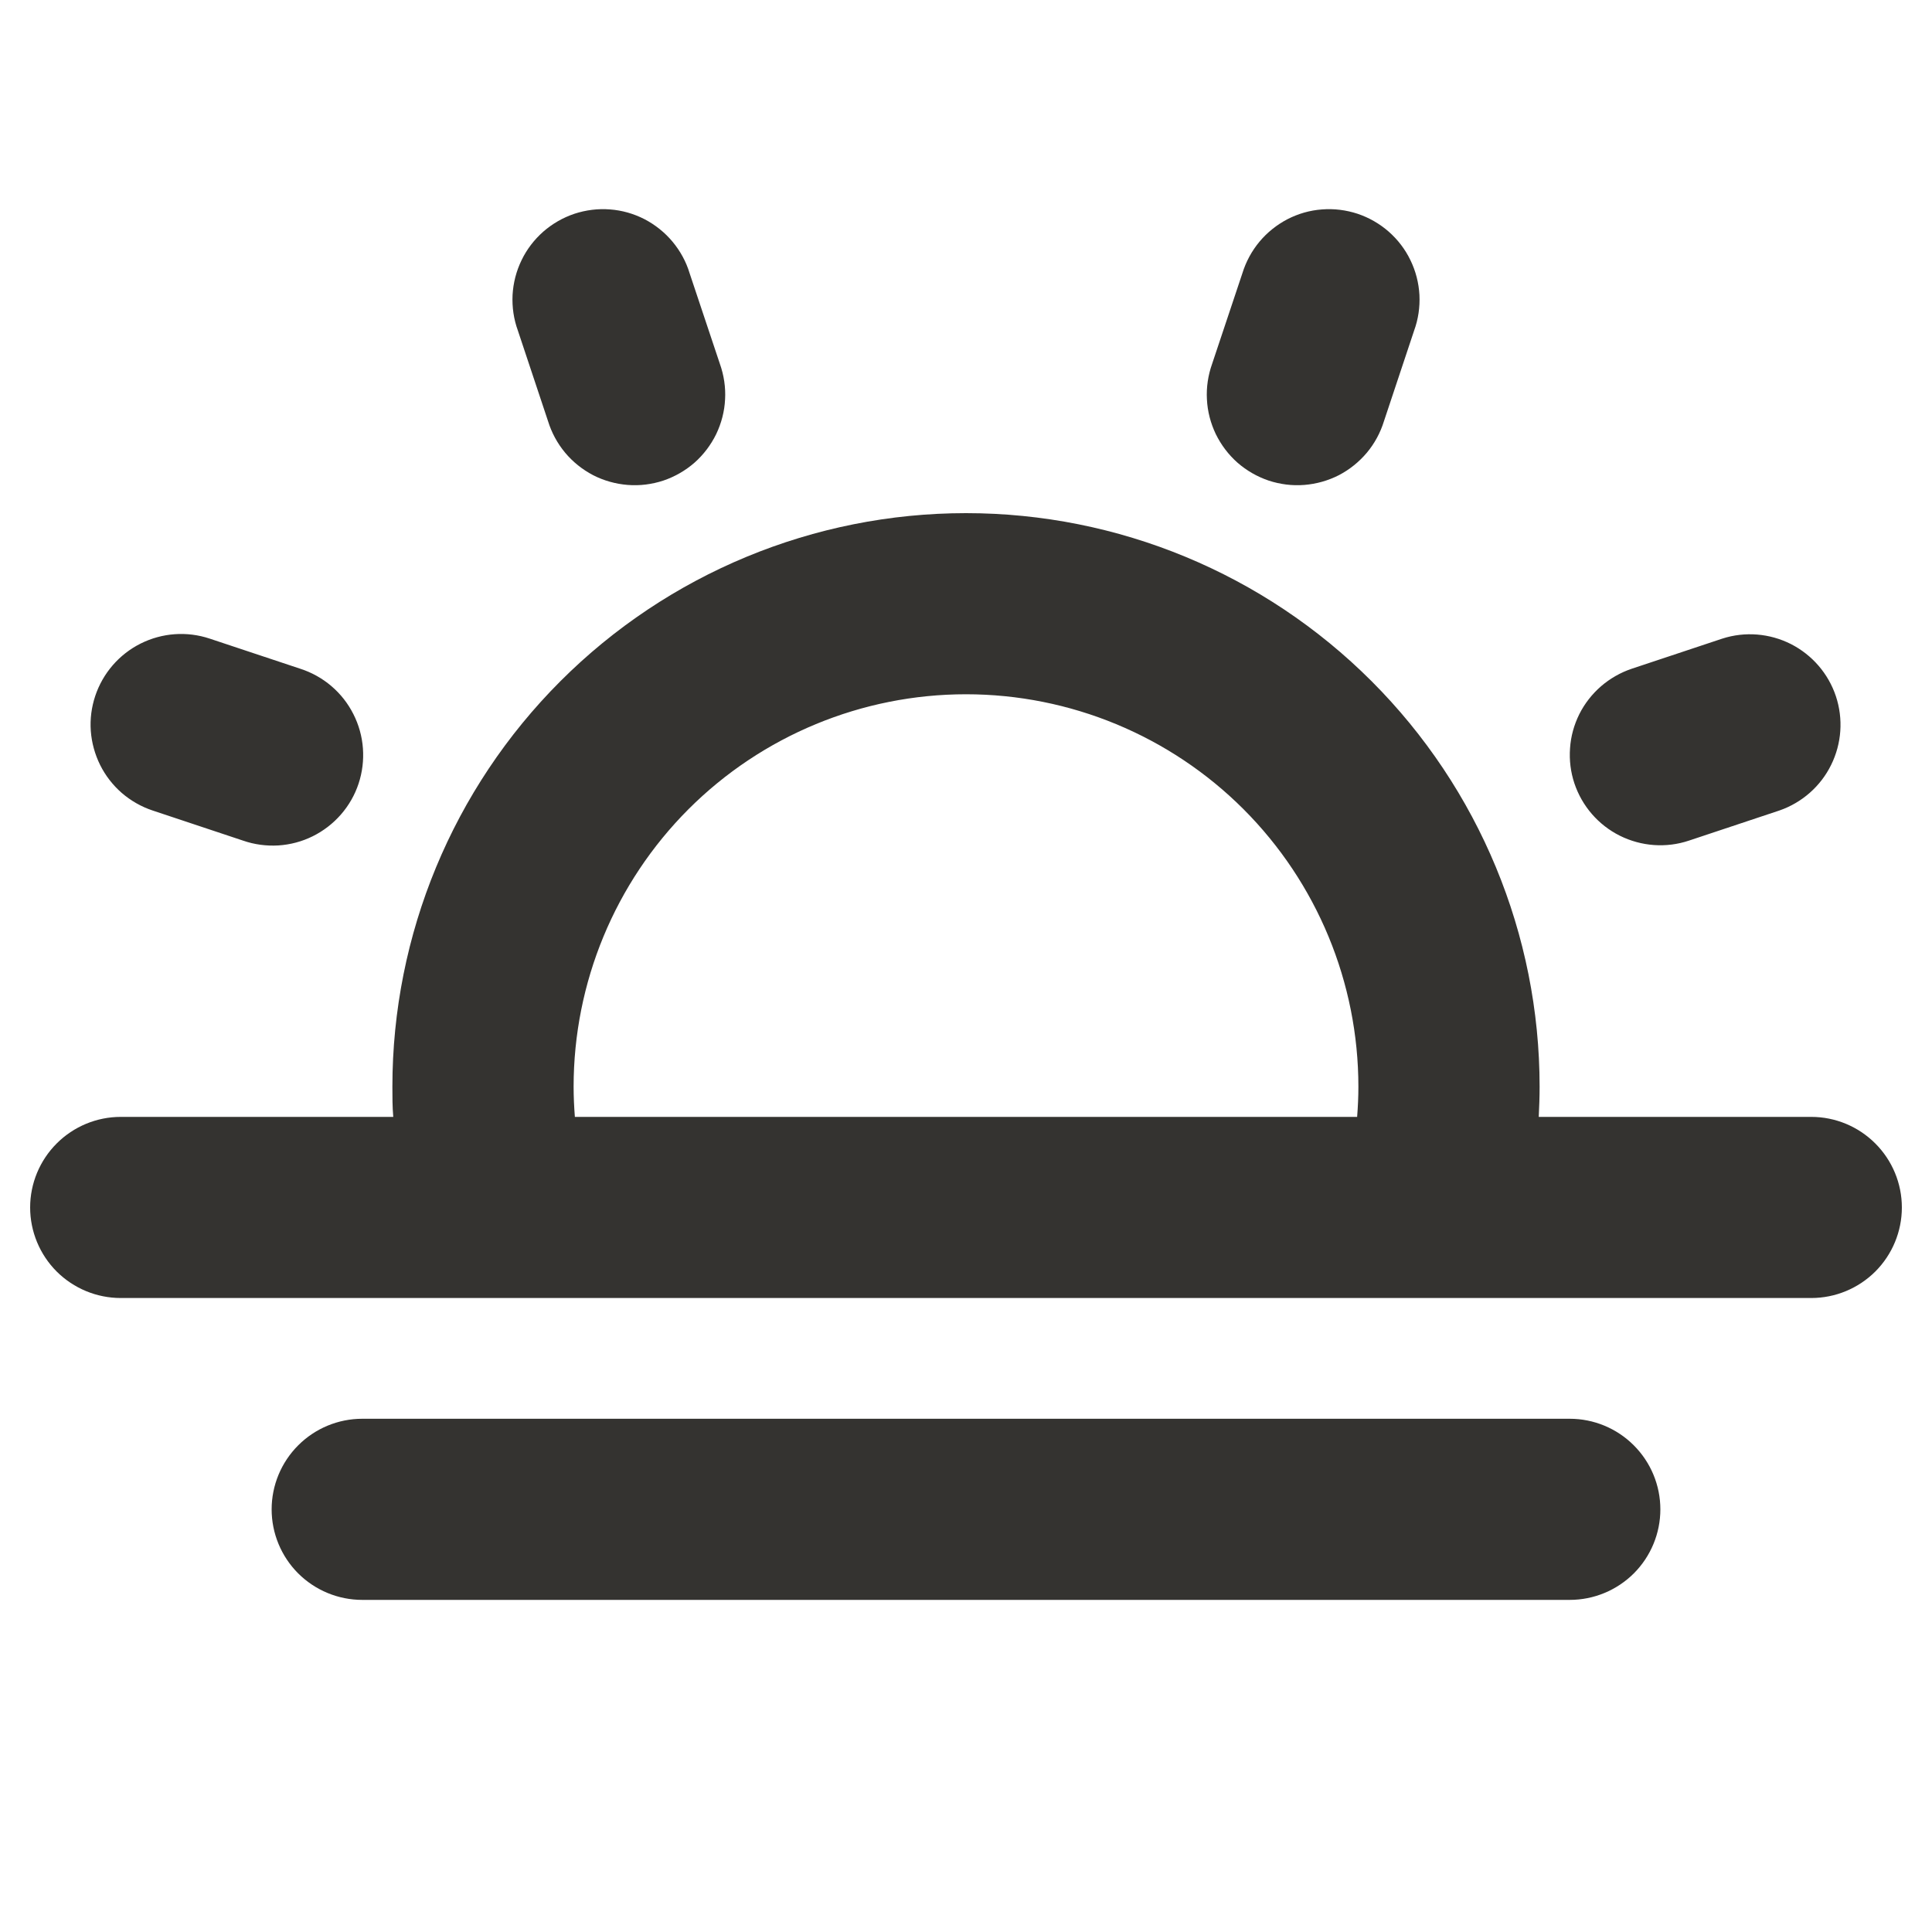 <svg width="20" height="20" viewBox="0 0 20 20" fill="none" xmlns="http://www.w3.org/2000/svg">
<path d="M18.75 11.562H15.929C15.934 11.458 15.938 11.354 15.938 11.25C15.938 9.675 15.312 8.165 14.198 7.051C13.085 5.938 11.575 5.312 10 5.312C8.425 5.312 6.915 5.938 5.802 7.051C4.688 8.165 4.062 9.675 4.062 11.25C4.062 11.354 4.062 11.458 4.071 11.562H1.25C1.001 11.562 0.763 11.661 0.587 11.837C0.411 12.013 0.312 12.251 0.312 12.5C0.312 12.748 0.411 12.987 0.587 13.163C0.763 13.338 1.001 13.437 1.25 13.437H18.75C18.999 13.437 19.237 13.338 19.413 13.163C19.589 12.987 19.688 12.748 19.688 12.5C19.688 12.251 19.589 12.013 19.413 11.837C19.237 11.661 18.999 11.562 18.75 11.562ZM5.938 11.25C5.938 10.172 6.366 9.139 7.127 8.377C7.889 7.615 8.923 7.187 10 7.187C11.077 7.187 12.111 7.615 12.873 8.377C13.634 9.139 14.062 10.172 14.062 11.25C14.062 11.354 14.057 11.458 14.049 11.562H5.951C5.943 11.458 5.938 11.354 5.938 11.25ZM17.188 15.625C17.188 15.873 17.089 16.112 16.913 16.288C16.737 16.463 16.499 16.562 16.25 16.562H3.75C3.501 16.562 3.263 16.463 3.087 16.288C2.911 16.112 2.812 15.873 2.812 15.625C2.812 15.376 2.911 15.138 3.087 14.962C3.263 14.786 3.501 14.687 3.75 14.687H16.25C16.499 14.687 16.737 14.786 16.913 14.962C17.089 15.138 17.188 15.376 17.188 15.625ZM0.986 7.204C1.065 6.968 1.234 6.773 1.456 6.662C1.678 6.551 1.935 6.532 2.171 6.611L3.109 6.923C3.227 6.961 3.336 7.022 3.43 7.102C3.525 7.183 3.602 7.281 3.658 7.392C3.714 7.502 3.748 7.623 3.757 7.747C3.766 7.87 3.751 7.994 3.712 8.112C3.673 8.23 3.611 8.338 3.529 8.432C3.448 8.525 3.348 8.602 3.237 8.657C3.126 8.712 3.005 8.744 2.881 8.752C2.758 8.759 2.634 8.743 2.516 8.702L1.579 8.39C1.462 8.351 1.354 8.289 1.261 8.209C1.168 8.128 1.092 8.03 1.037 7.92C0.982 7.809 0.949 7.689 0.94 7.567C0.931 7.444 0.947 7.321 0.986 7.204ZM5.361 3.422C5.318 3.304 5.3 3.179 5.306 3.054C5.313 2.929 5.344 2.807 5.399 2.694C5.453 2.581 5.53 2.481 5.624 2.398C5.718 2.316 5.827 2.253 5.946 2.213C6.065 2.174 6.19 2.158 6.315 2.168C6.439 2.177 6.561 2.212 6.672 2.269C6.783 2.327 6.882 2.406 6.962 2.502C7.042 2.598 7.103 2.709 7.139 2.829L7.452 3.766C7.494 3.884 7.513 4.009 7.506 4.134C7.5 4.259 7.468 4.381 7.414 4.494C7.359 4.606 7.283 4.707 7.189 4.79C7.095 4.872 6.985 4.935 6.867 4.975C6.748 5.014 6.623 5.03 6.498 5.02C6.373 5.01 6.251 4.976 6.14 4.919C6.029 4.861 5.93 4.782 5.85 4.686C5.77 4.59 5.71 4.479 5.673 4.359L5.361 3.422ZM16.298 8.109C16.259 7.992 16.244 7.869 16.253 7.746C16.261 7.623 16.294 7.504 16.349 7.393C16.404 7.283 16.481 7.185 16.574 7.104C16.667 7.024 16.775 6.962 16.891 6.923L17.829 6.611C18.064 6.535 18.319 6.556 18.539 6.667C18.759 6.779 18.927 6.973 19.005 7.207C19.083 7.442 19.065 7.697 18.956 7.918C18.847 8.14 18.654 8.309 18.421 8.39L17.484 8.702C17.248 8.781 16.991 8.762 16.768 8.651C16.546 8.54 16.377 8.345 16.298 8.109ZM12.548 3.766L12.861 2.829C12.898 2.709 12.958 2.598 13.038 2.502C13.118 2.406 13.217 2.327 13.328 2.269C13.439 2.212 13.56 2.177 13.685 2.168C13.81 2.158 13.935 2.174 14.054 2.213C14.173 2.253 14.282 2.316 14.376 2.398C14.47 2.481 14.547 2.581 14.601 2.694C14.656 2.807 14.687 2.929 14.694 3.054C14.7 3.179 14.682 3.304 14.639 3.422L14.327 4.359C14.29 4.479 14.23 4.59 14.15 4.686C14.069 4.782 13.971 4.861 13.86 4.919C13.748 4.976 13.627 5.01 13.502 5.02C13.377 5.03 13.252 5.014 13.133 4.975C13.015 4.935 12.905 4.872 12.811 4.79C12.717 4.707 12.641 4.606 12.586 4.494C12.532 4.381 12.5 4.259 12.494 4.134C12.487 4.009 12.506 3.884 12.548 3.766Z" fill="#343330"/>
</svg>

